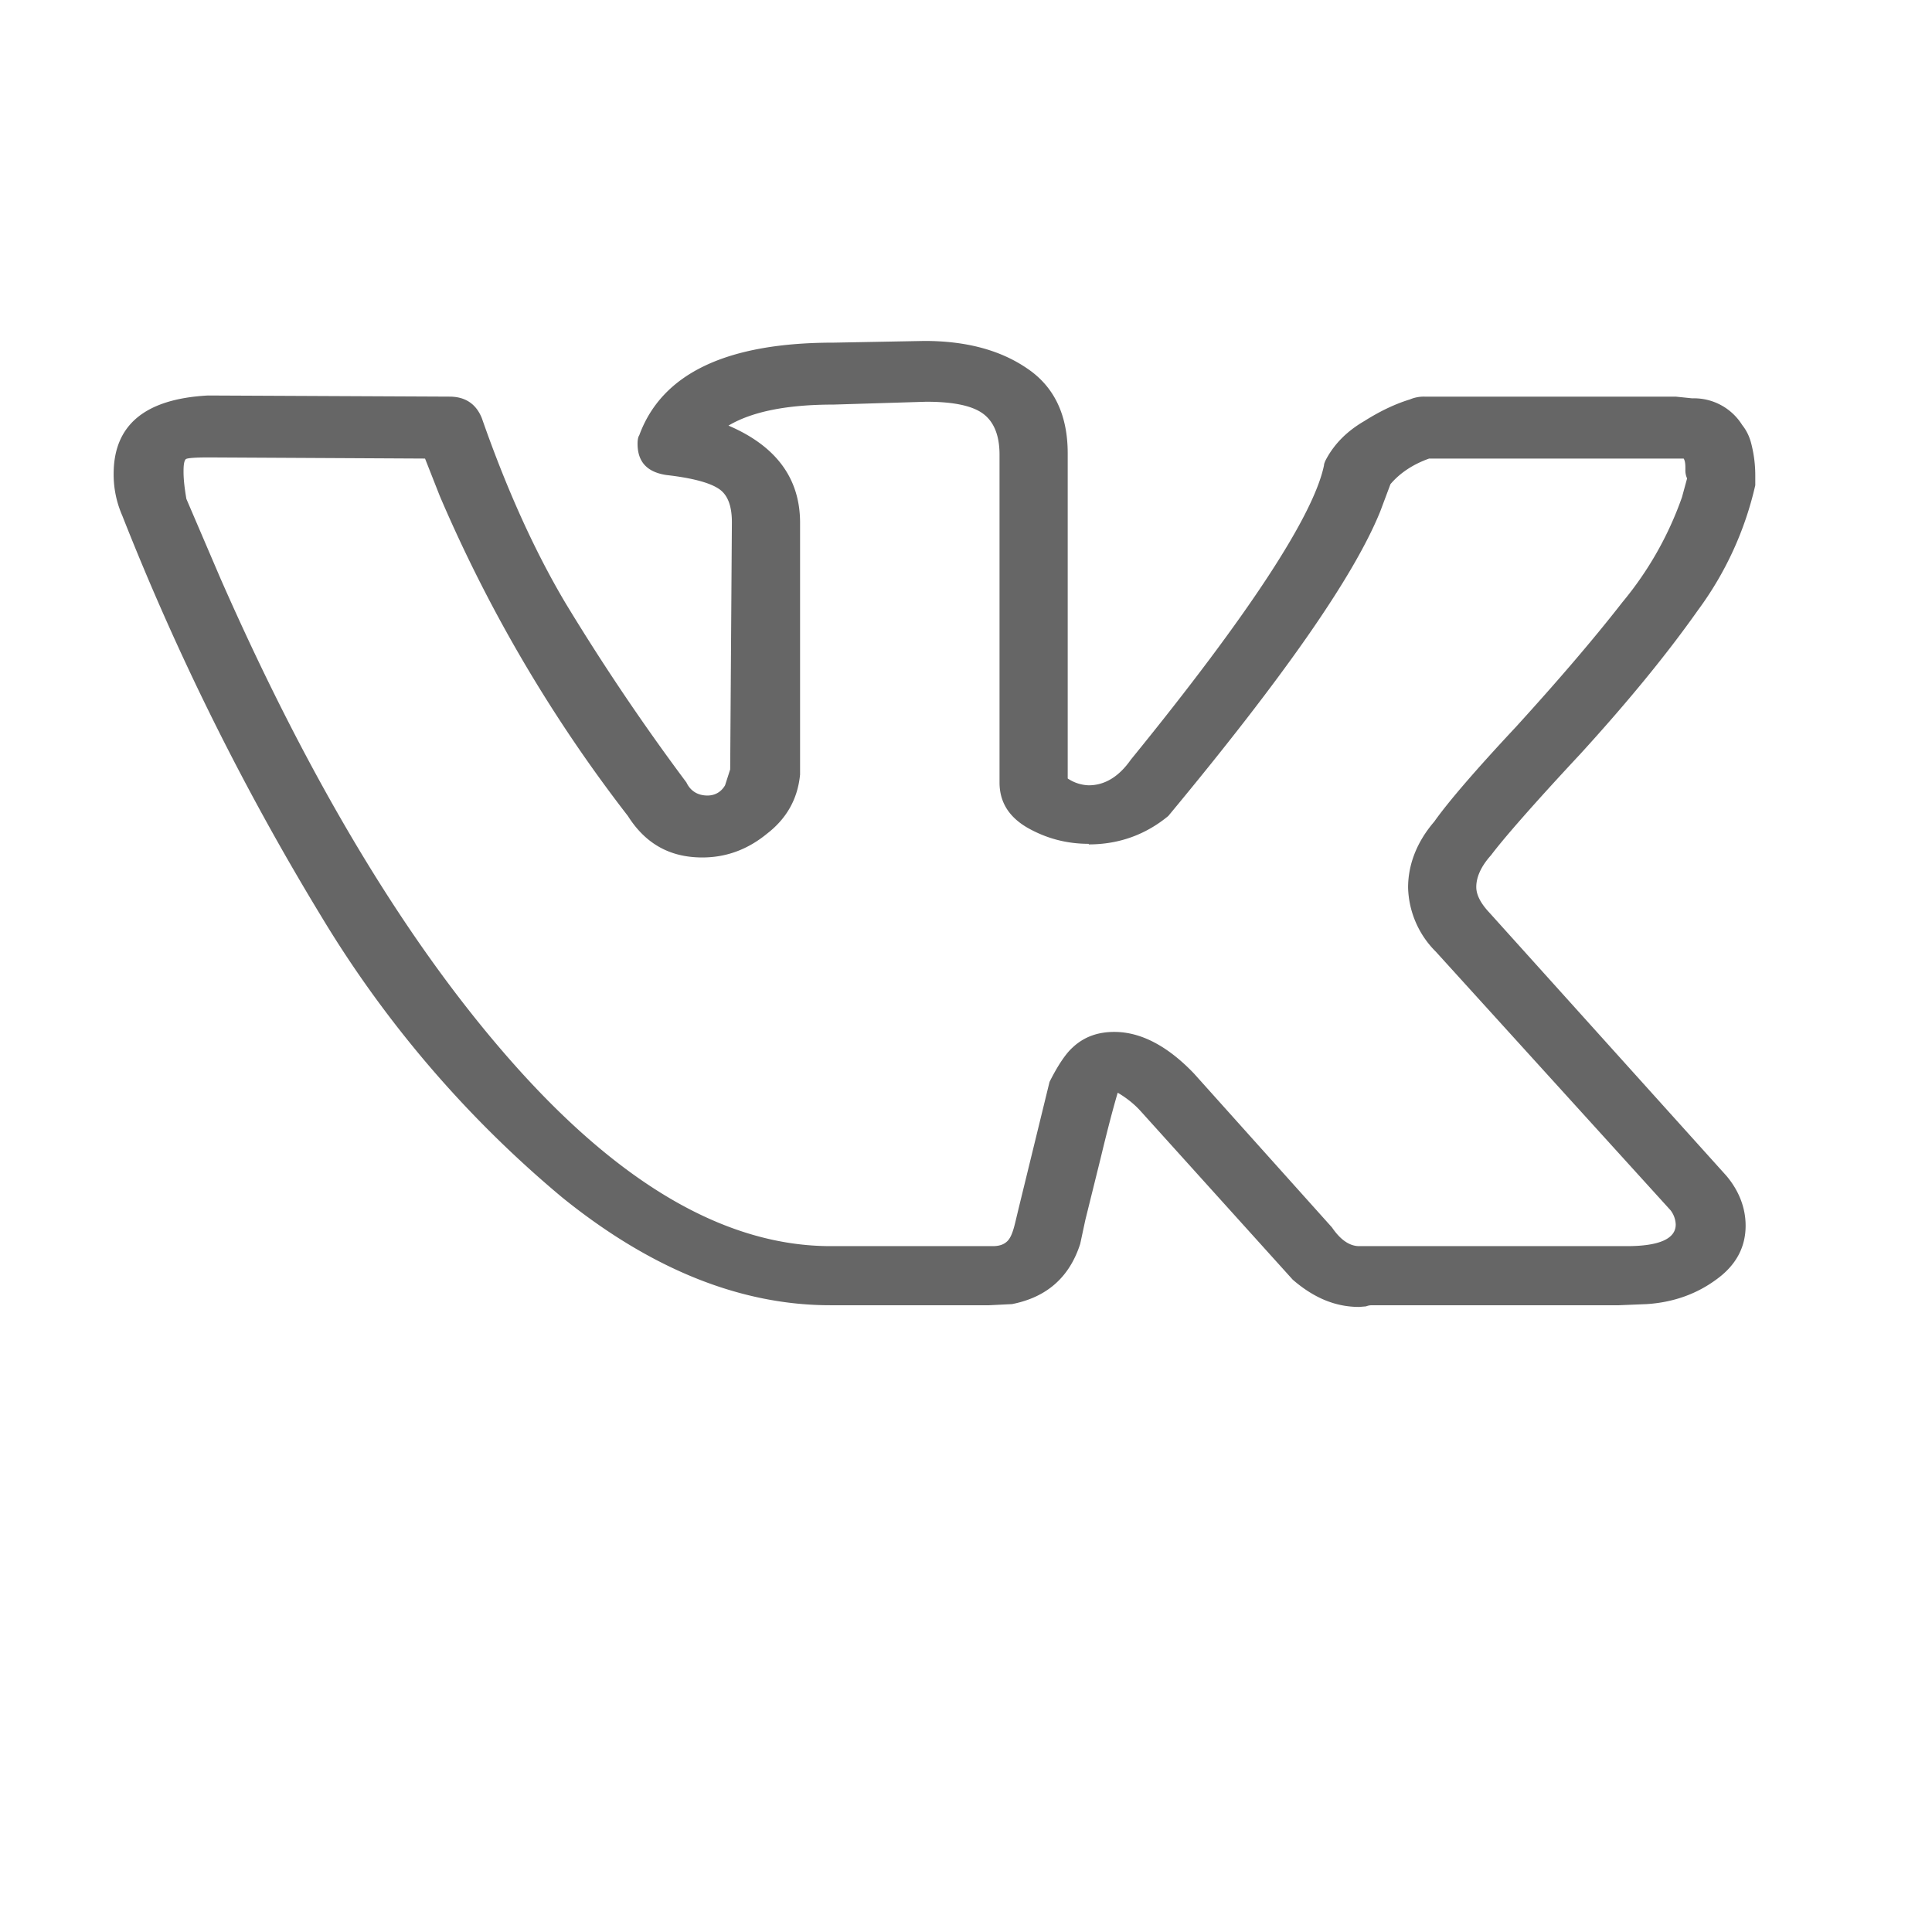 <svg xmlns="http://www.w3.org/2000/svg" viewBox="0 0 34 34"><path d="M2 8.34c0-.86.55-1.32 1.66-1.38l4.25.02c.28 0 .47.13.57.38.44 1.26.93 2.34 1.47 3.25a39.4 39.4 0 0 0 2.13 3.16c.07.15.2.23.37.23.13 0 .24-.06.31-.18l.09-.28.03-4.35c0-.3-.08-.5-.25-.6-.16-.1-.46-.18-.9-.23-.34-.05-.51-.23-.51-.55 0-.07.01-.12.03-.15.4-1.09 1.54-1.63 3.42-1.63l1.6-.03c.73 0 1.33.16 1.8.48.48.32.72.82.72 1.5v5.72a.7.7 0 0 0 .37.12c.28 0 .53-.15.74-.45 2.1-2.58 3.22-4.31 3.4-5.18 0-.02.01-.06.05-.13.14-.25.35-.47.66-.65.3-.19.57-.31.8-.38a.63.63 0 0 1 .26-.05h4.42l.29.03a1 1 0 0 1 .88.47c.08.1.13.21.16.33a2.25 2.25 0 0 1 .07.55v.18a5.9 5.9 0 0 1-1.01 2.2c-.55.78-1.24 1.62-2.07 2.53-.84.9-1.36 1.5-1.57 1.78-.18.2-.26.39-.26.56 0 .13.07.28.23.45l4.17 4.63c.22.26.34.56.34.88 0 .38-.17.7-.52.95-.34.25-.75.4-1.22.43l-.49.02h-4.34c-.02 0-.06 0-.11.02l-.12.01c-.42 0-.8-.16-1.17-.48l-2.68-2.97c-.1-.11-.23-.22-.4-.32-.08.27-.18.65-.3 1.15l-.27 1.09-.09.42c-.19.59-.59.94-1.2 1.06l-.4.02h-2.8c-1.57 0-3.15-.63-4.72-1.9a19.62 19.62 0 0 1-4.24-4.95 46.12 46.12 0 0 1-3.5-7.05A1.8 1.8 0 0 1 2 8.34zm17.16 6.51c-.4 0-.76-.1-1.09-.29-.32-.19-.48-.45-.48-.79V8c0-.34-.1-.58-.29-.72-.19-.14-.52-.21-1-.21l-1.63.05c-.81 0-1.43.12-1.85.37.84.36 1.26.93 1.26 1.71v4.43c-.04.42-.23.77-.58 1.04-.34.28-.72.42-1.14.42-.57 0-1-.24-1.31-.73a25.68 25.68 0 0 1-3.31-5.63l-.26-.66-3.8-.02c-.24 0-.38.01-.41.03-.03.03-.04.1-.04.22 0 .15.02.3.05.48l.6 1.4c1.6 3.64 3.34 6.51 5.21 8.6 1.88 2.1 3.72 3.15 5.53 3.15h2.85c.12 0 .2-.03.26-.09s.1-.17.14-.34l.06-.25.54-2.21c.15-.3.29-.5.4-.6.21-.2.46-.28.74-.28.46 0 .93.24 1.4.73l2.43 2.71c.15.22.31.33.48.33h4.71c.57 0 .86-.13.86-.38a.44.44 0 0 0-.09-.25l-4.13-4.55a1.65 1.65 0 0 1-.49-1.13c0-.4.15-.8.46-1.16.24-.34.72-.9 1.44-1.67.71-.78 1.34-1.51 1.87-2.19a6 6 0 0 0 1.05-1.85l.09-.33a.35.35 0 0 1-.03-.16c0-.07 0-.14-.03-.19h-4.48c-.28.1-.51.25-.68.45l-.18.48c-.47 1.16-1.72 2.94-3.73 5.36-.4.33-.87.5-1.4.5z" fill="#666"/></svg>
